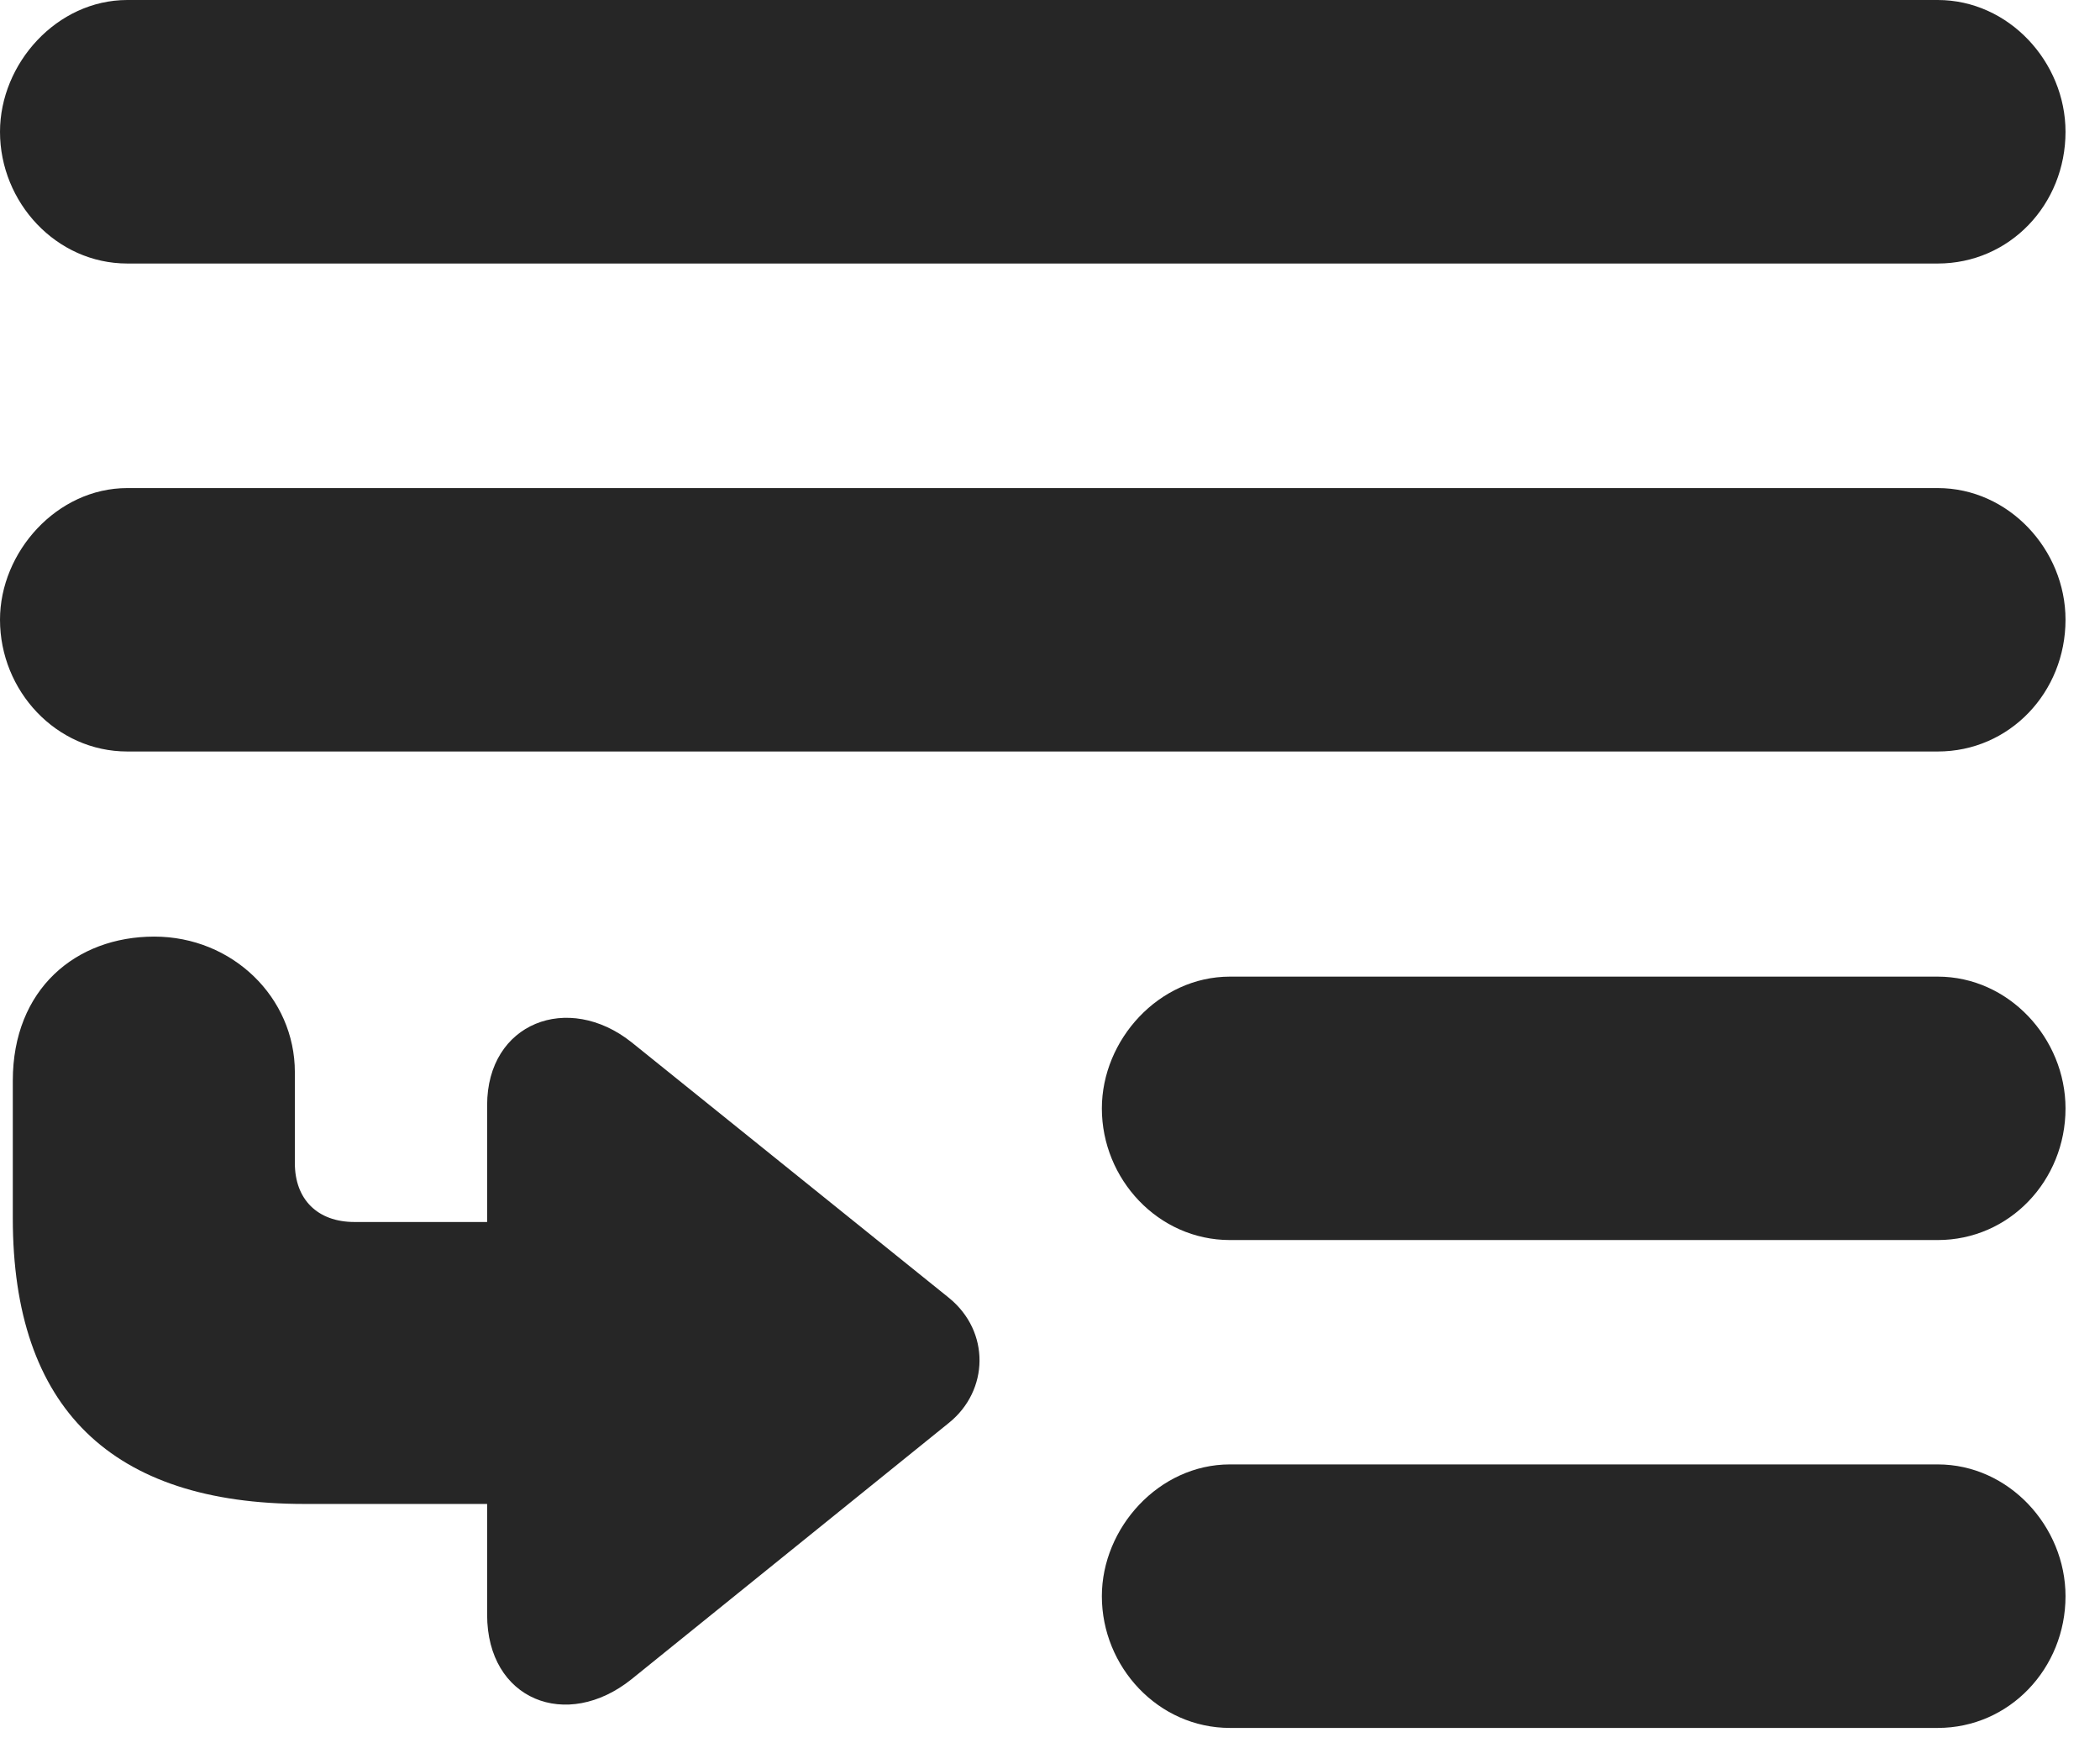 <?xml version="1.0" encoding="UTF-8"?>
<!--Generator: Apple Native CoreSVG 326-->
<!DOCTYPE svg PUBLIC "-//W3C//DTD SVG 1.1//EN" "http://www.w3.org/Graphics/SVG/1.1/DTD/svg11.dtd">
<svg version="1.1" xmlns="http://www.w3.org/2000/svg" xmlns:xlink="http://www.w3.org/1999/xlink"
       viewBox="0 0 21.986 18.297">
       <g>
              <rect height="18.297" opacity="0" width="21.986" x="0" y="0" />
              <path d="M12.877 15.332C12.132 15.332 11.536 15.997 11.536 16.712C11.536 17.45 12.124 18.091 12.877 18.091L20.287 18.091C21.04 18.091 21.625 17.465 21.625 16.712C21.625 15.982 21.032 15.332 20.287 15.332ZM12.877 10.225C12.132 10.225 11.536 10.887 11.536 11.605C11.536 12.343 12.124 12.983 12.877 12.983L20.287 12.983C21.04 12.983 21.625 12.358 21.625 11.605C21.625 10.872 21.032 10.225 20.287 10.225ZM1.333 5.11C0.595 5.11 0 5.78 0 6.488C0 7.233 0.588 7.868 1.333 7.868L20.287 7.868C21.04 7.868 21.625 7.248 21.625 6.488C21.625 5.757 21.032 5.11 20.287 5.11ZM1.333 0C0.595 0 0 0.665 0 1.38C0 2.118 0.588 2.759 1.333 2.759L20.287 2.759C21.04 2.759 21.625 2.141 21.625 1.38C21.625 0.65 21.032 0 20.287 0Z"
                     fill="currentColor" fill-opacity="0.85" />
              <path d="M1.615 9.806C0.795 9.806 0.134 10.355 0.134 11.315L0.134 12.755C0.134 14.742 1.166 15.746 3.186 15.746L5.1 15.746L5.1 16.906C5.1 17.799 5.932 18.127 6.613 17.58L9.936 14.896C10.354 14.558 10.369 13.942 9.936 13.589L6.613 10.913C5.947 10.383 5.1 10.708 5.1 11.571L5.1 12.794L3.711 12.794C3.323 12.794 3.087 12.556 3.087 12.178L3.087 11.225C3.087 10.444 2.434 9.806 1.615 9.806Z"
                     fill="currentColor" fill-opacity="0.85" />
       </g>
</svg>